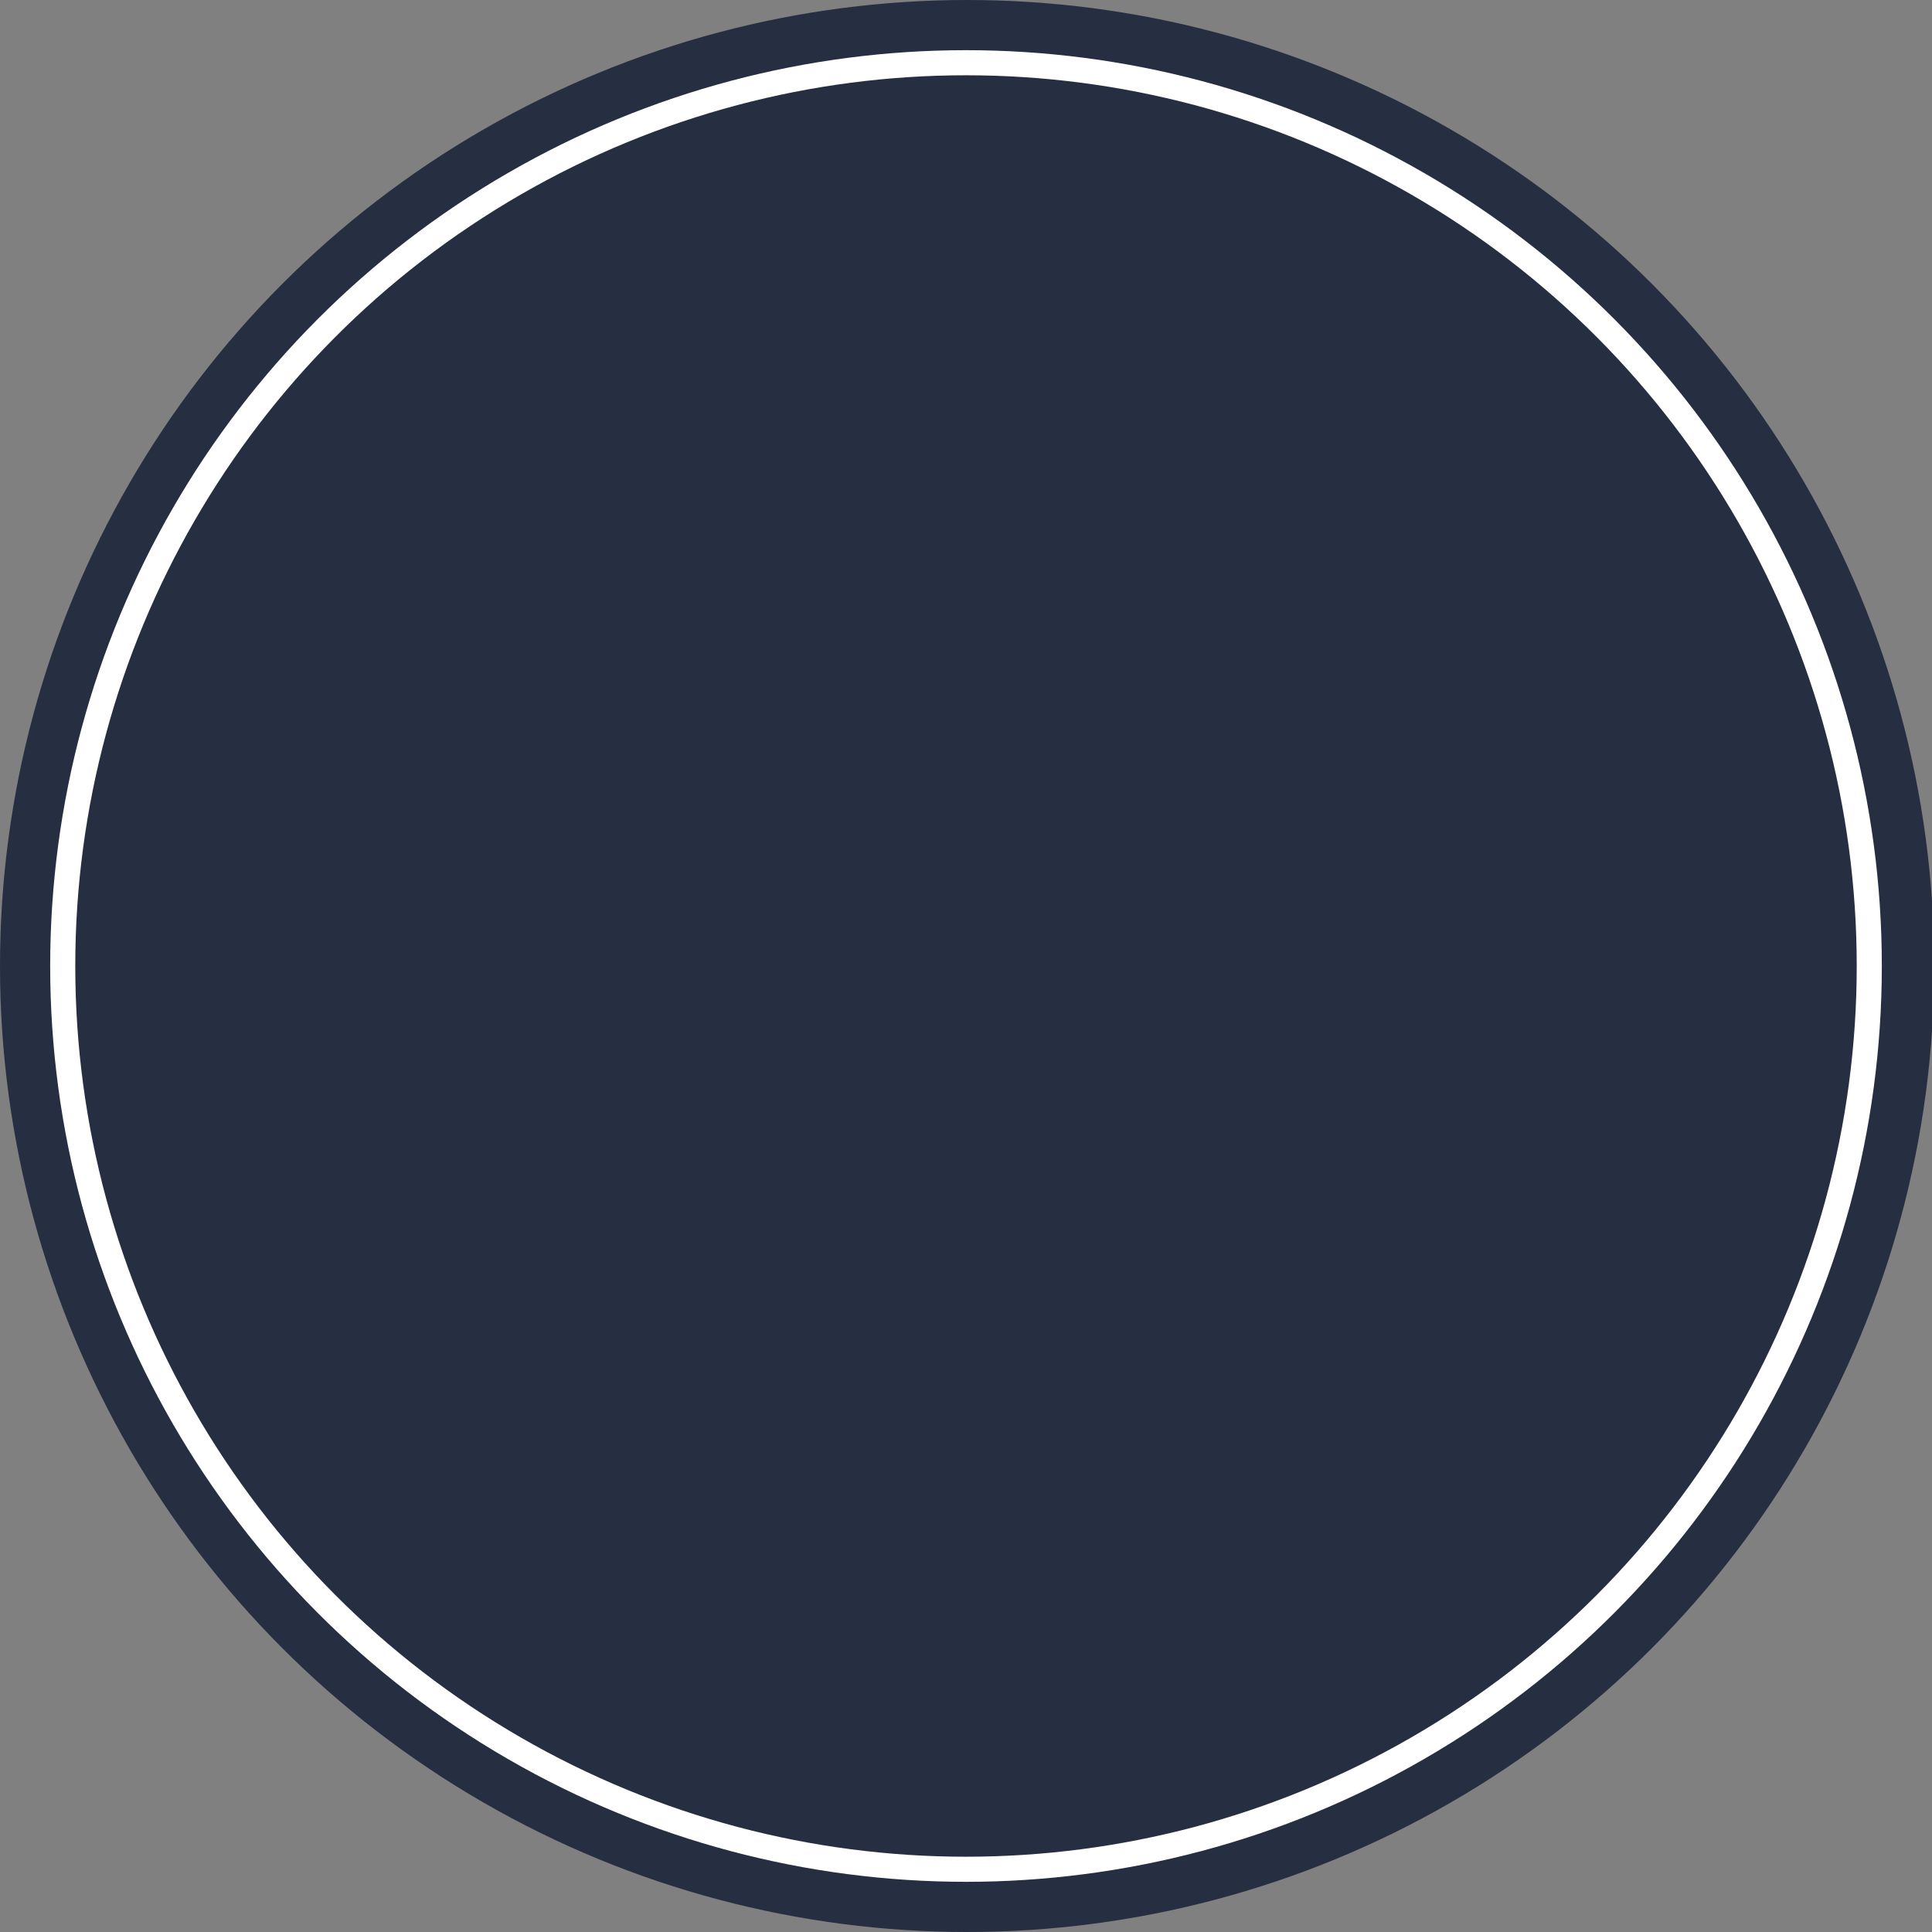 <svg width="77" height="77" viewBox="0 0 77 77" fill="none" xmlns="http://www.w3.org/2000/svg">
<rect x="0" y="0" width="77" height="77" fill="#808080" stroke="none"/>
<g clip-path="url(#clip0)">
<ellipse cx="38.544" cy="38.5" rx="38.544" ry="38.5" fill="#262E41"/>
<circle cx="36.5" cy="36.5" r="36" transform="translate(2 2)" stroke="white"/>
</g>
<defs>
<clipPath id="clip0">
<rect width="77" height="77" fill="white"/>
</clipPath>
</defs>
</svg>
